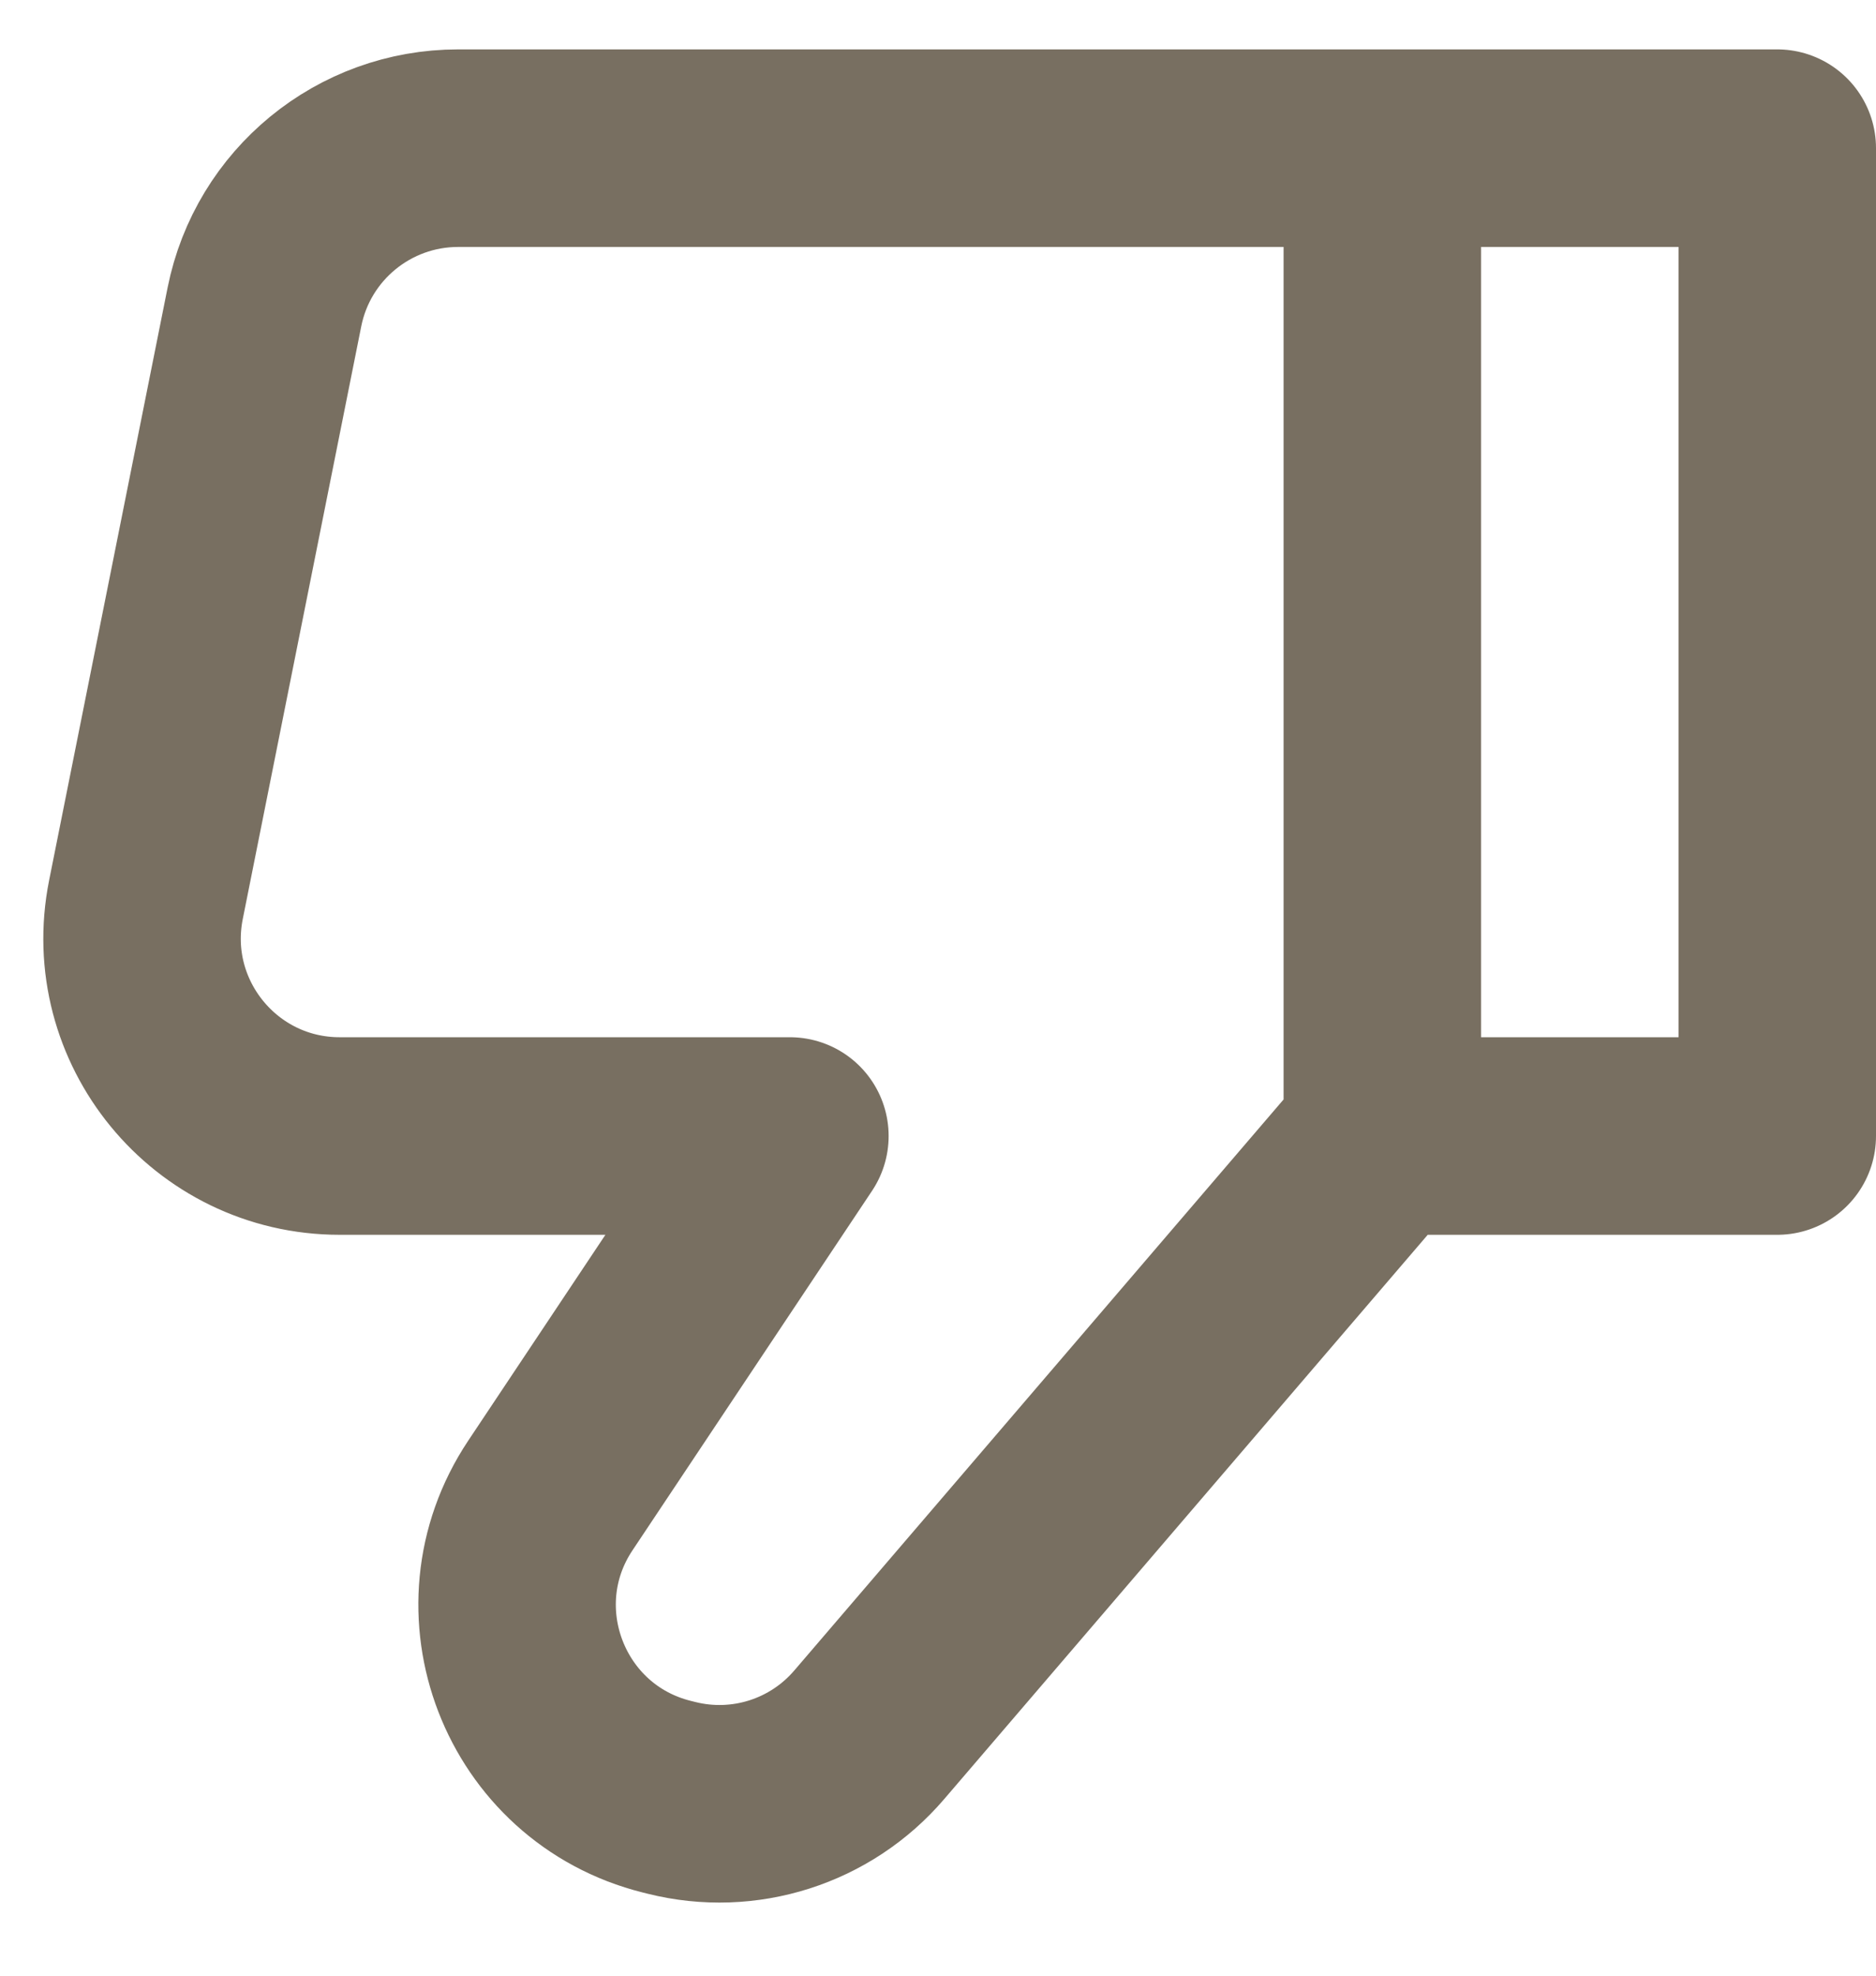 <svg width="19" height="20" viewBox="0 0 19 20" fill="none" xmlns="http://www.w3.org/2000/svg">
<path d="M14 11.5L14 1.5M14 11.5L18 11.5L18 1.5L14 1.5M14 11.5L8.804 17.561C8.311 18.137 7.536 18.384 6.801 18.2L6.753 18.188C5.412 17.853 4.807 16.289 5.574 15.139L8 11.5L3.44 11.5C2.178 11.5 1.231 10.345 1.478 9.108L2.678 3.108C2.865 2.173 3.686 1.5 4.64 1.5L14 1.5" stroke="#786F61" stroke-width="2" stroke-linecap="round" stroke-linejoin="round"/>
</svg>
